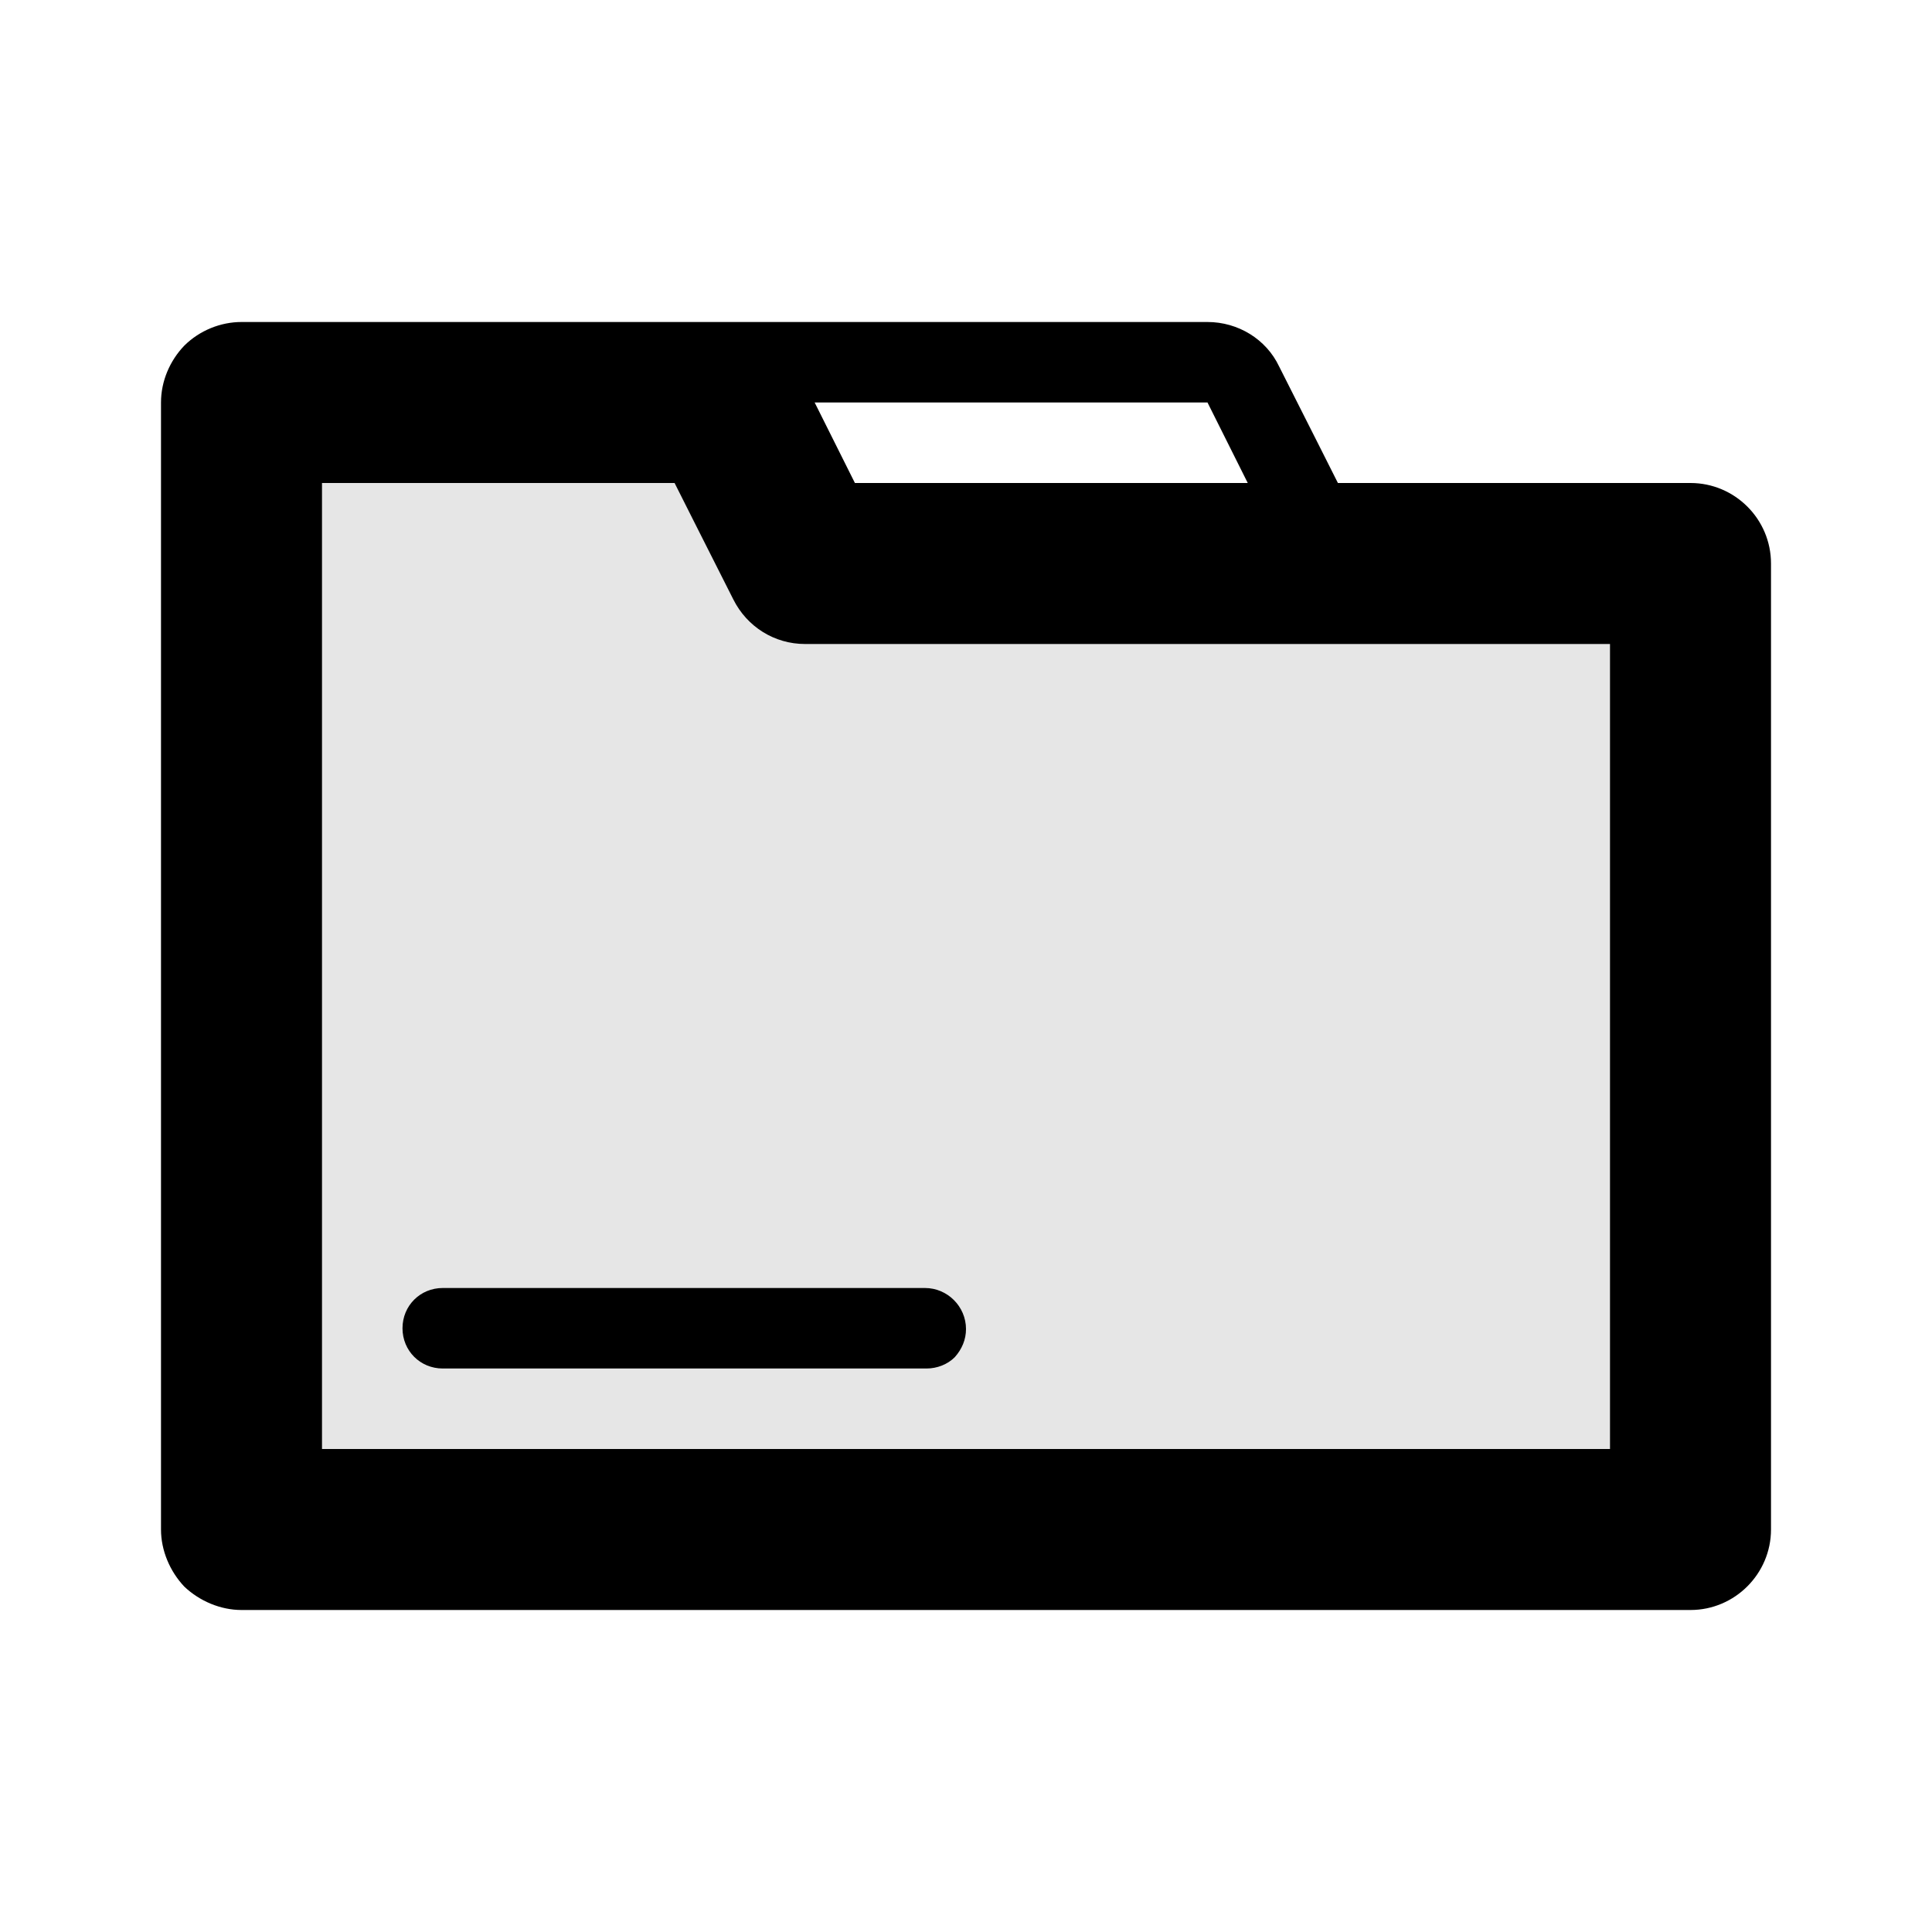 <svg width="24" height="24" viewBox="0 0 24 24" fill="none" xmlns="http://www.w3.org/2000/svg">
<path fill-rule="evenodd" clip-rule="evenodd" d="M2 5C2 4.735 2.11 4.48 2.29 4.293C2.48 4.105 2.74 4 3 4C5.66 4 12.85 4 15 4C15.38 4 15.73 4.214 15.89 4.553C16.19 5.145 16.62 6 16.62 6C16.62 6 19.44 6 21 6C21.55 6 22 6.448 22 7C22 9.577 22 16.42 22 19C22 19.55 21.55 20 21 20C17.59 20 6.41 20 3 20C2.74 20 2.48 19.89 2.29 19.71C2.11 19.52 2 19.26 2 19C2 16.13 2 7.873 2 5ZM10 8C9.62 8 9.28 7.786 9.11 7.447C8.81 6.855 8.38 6 8.38 6H4V18H20V8C20 8 12.27 8 10 8ZM12 16.51C12 16.64 11.95 16.76 11.86 16.86C11.77 16.95 11.64 17 11.51 17C10.23 17 6.79 17 5.5 17C5.22 17 5 16.78 5 16.5C5 16.22 5.22 16 5.5 16C6.79 16 10.19 16 11.49 16C11.77 16 12 16.23 12 16.51ZM15 5H10.12L10.62 6H15.5L15 5Z" fill="black"/>
<path d="M3 5V19H21V7H10L9 5H3Z" fill="black" fill-opacity="0.1"/>
</svg>
